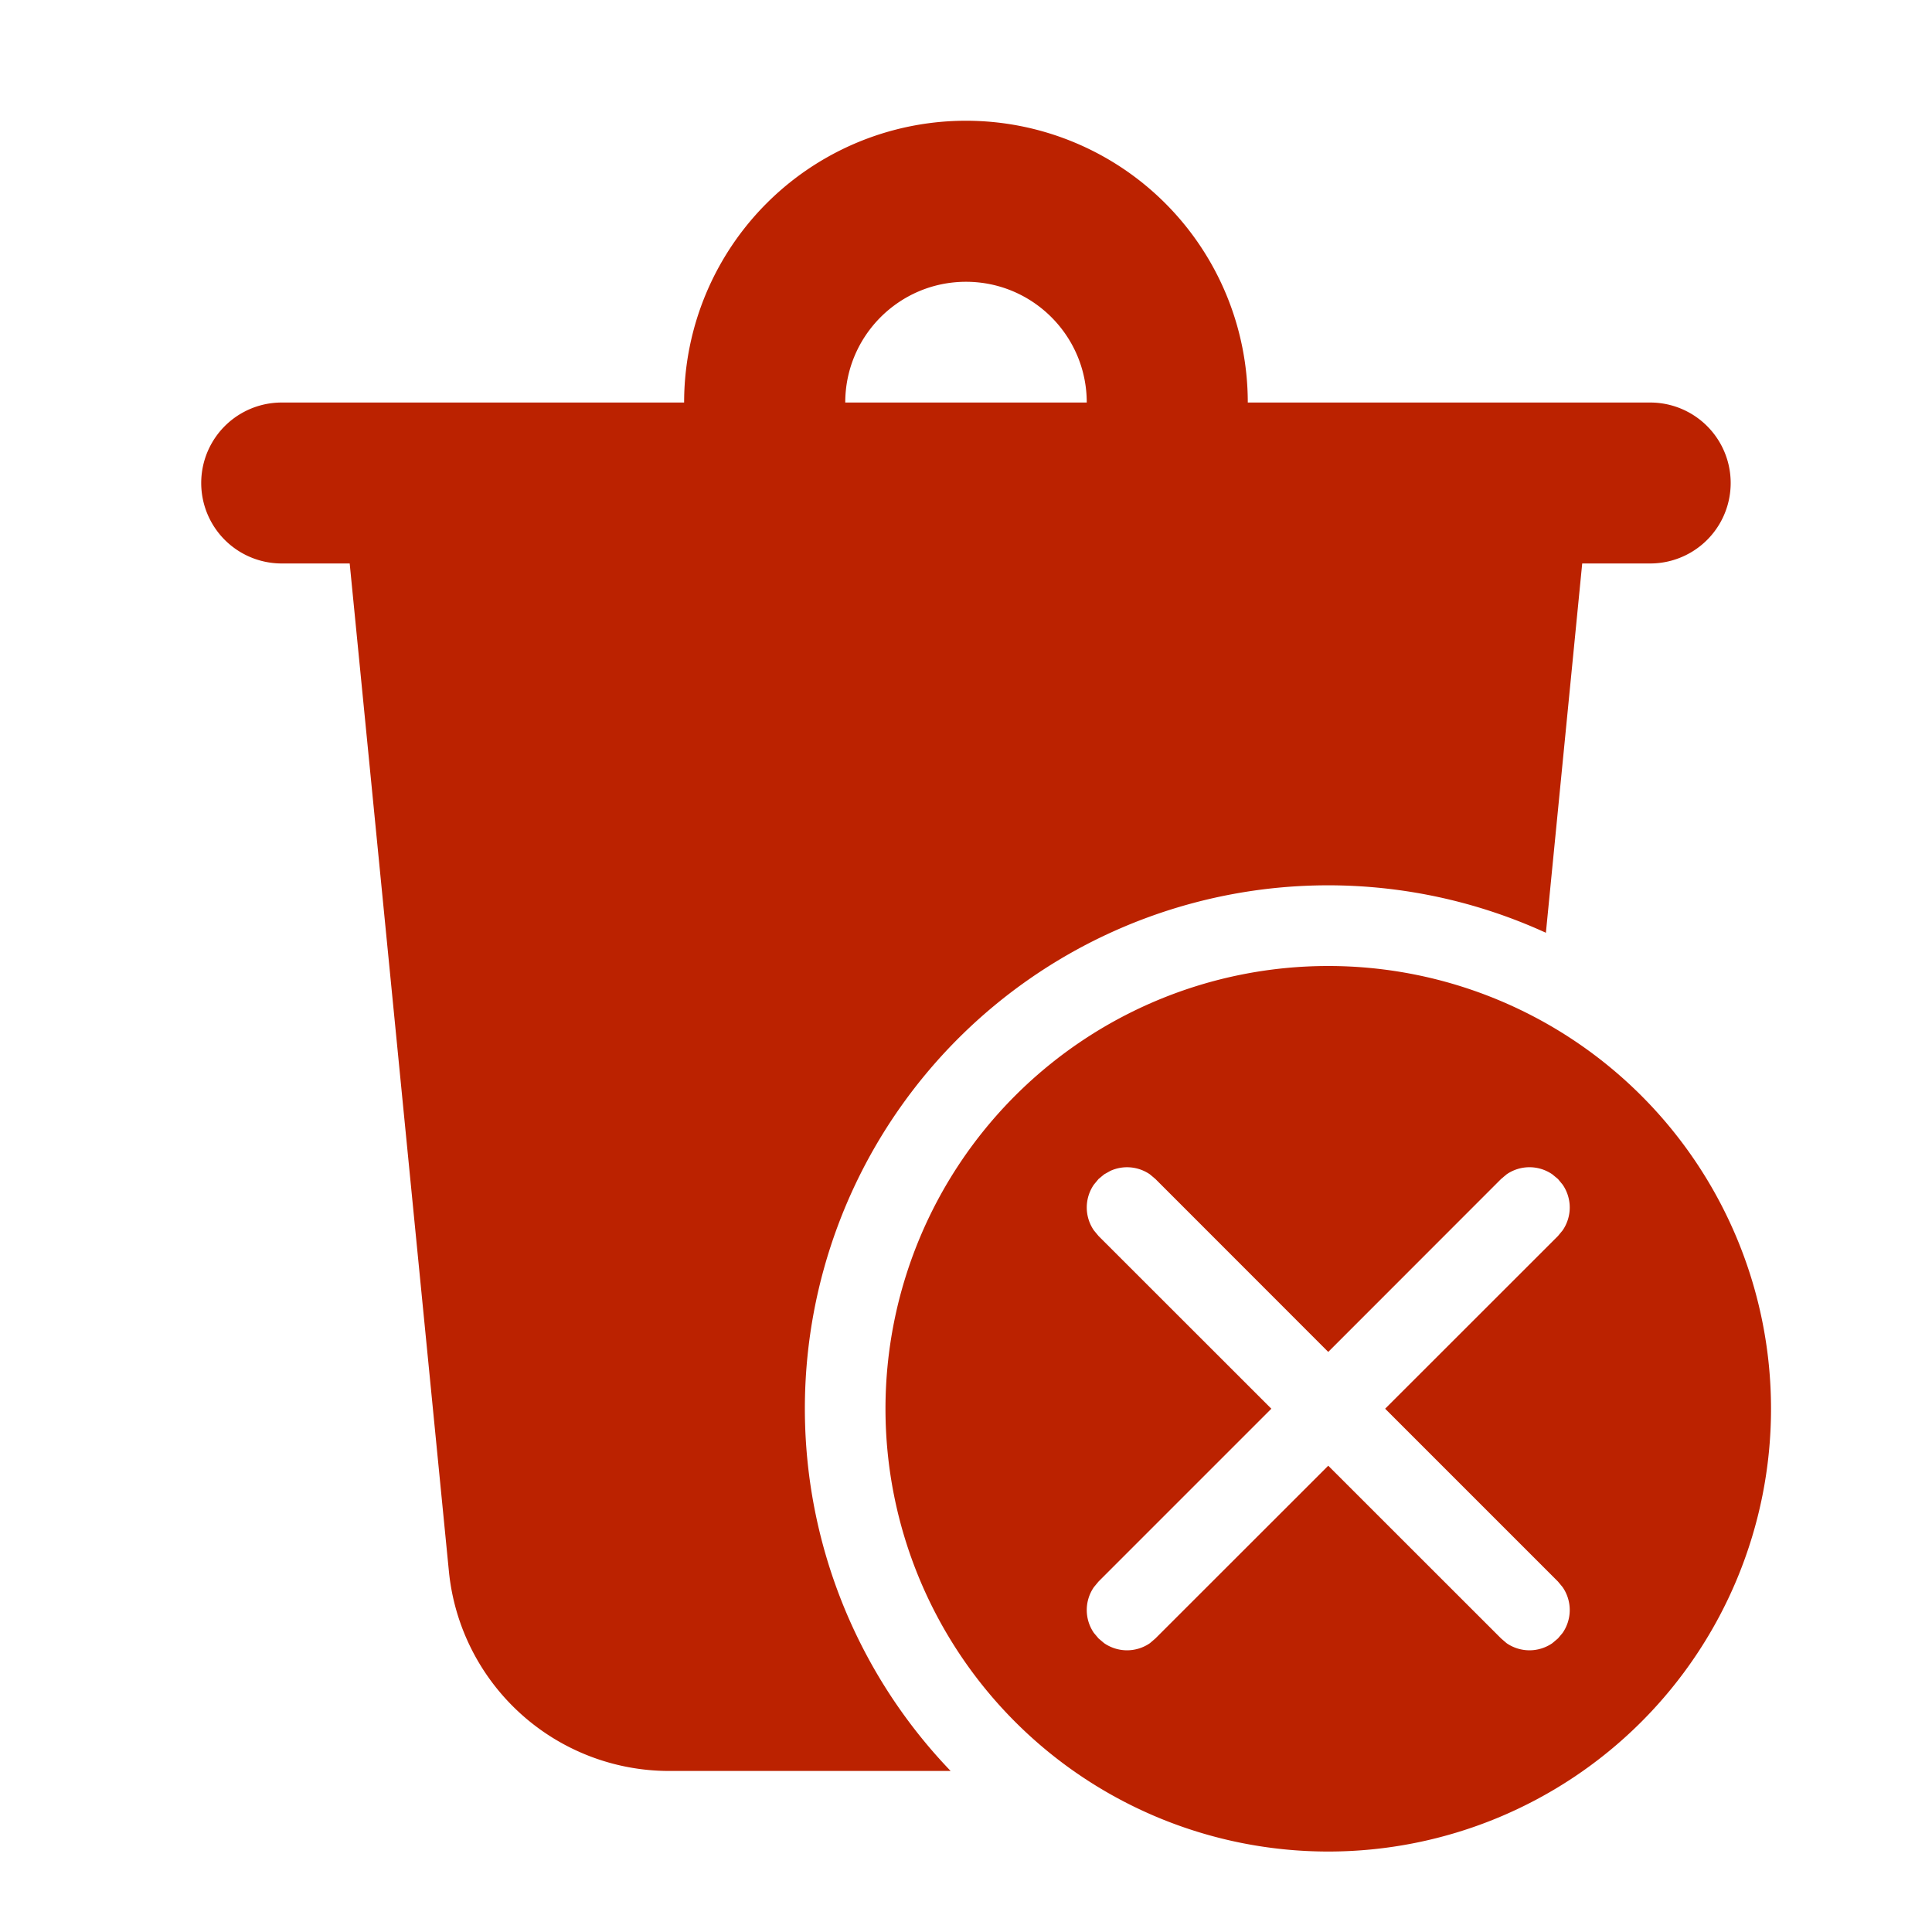 <svg width="20" height="20" fill="none" xmlns="http://www.w3.org/2000/svg"><path d="M13.75 10a4.583 4.583 0 110 9.167 4.583 4.583 0 010-9.167zM10 1.25a2.917 2.917 0 012.917 2.917h4.166a.833.833 0 110 1.666h-.704l-.376 3.823a5.417 5.417 0 00-6.162 8.677H6.927a2.292 2.292 0 01-2.28-2.067L3.62 5.833h-.704a.833.833 0 110-1.666h4.166A2.917 2.917 0 0110 1.25zm1.43 10.907l-.058.048-.048.058a.417.417 0 000 .474l.048.058 1.789 1.788-1.789 1.789-.048.058a.417.417 0 000 .474l.048.057.058.049a.417.417 0 00.474 0l.057-.049 1.789-1.788 1.789 1.788.057.049a.417.417 0 00.474 0l.058-.049.048-.057a.417.417 0 000-.474l-.048-.058-1.789-1.789 1.789-1.788.048-.058a.417.417 0 000-.474l-.048-.058-.058-.048a.417.417 0 00-.474 0l-.057.048-1.789 1.79-1.789-1.79-.057-.048a.417.417 0 00-.41-.036l-.064.036zM10 2.917c-.69 0-1.25.56-1.25 1.25h2.5c0-.69-.56-1.25-1.25-1.25z" fill="#B20"/></svg>